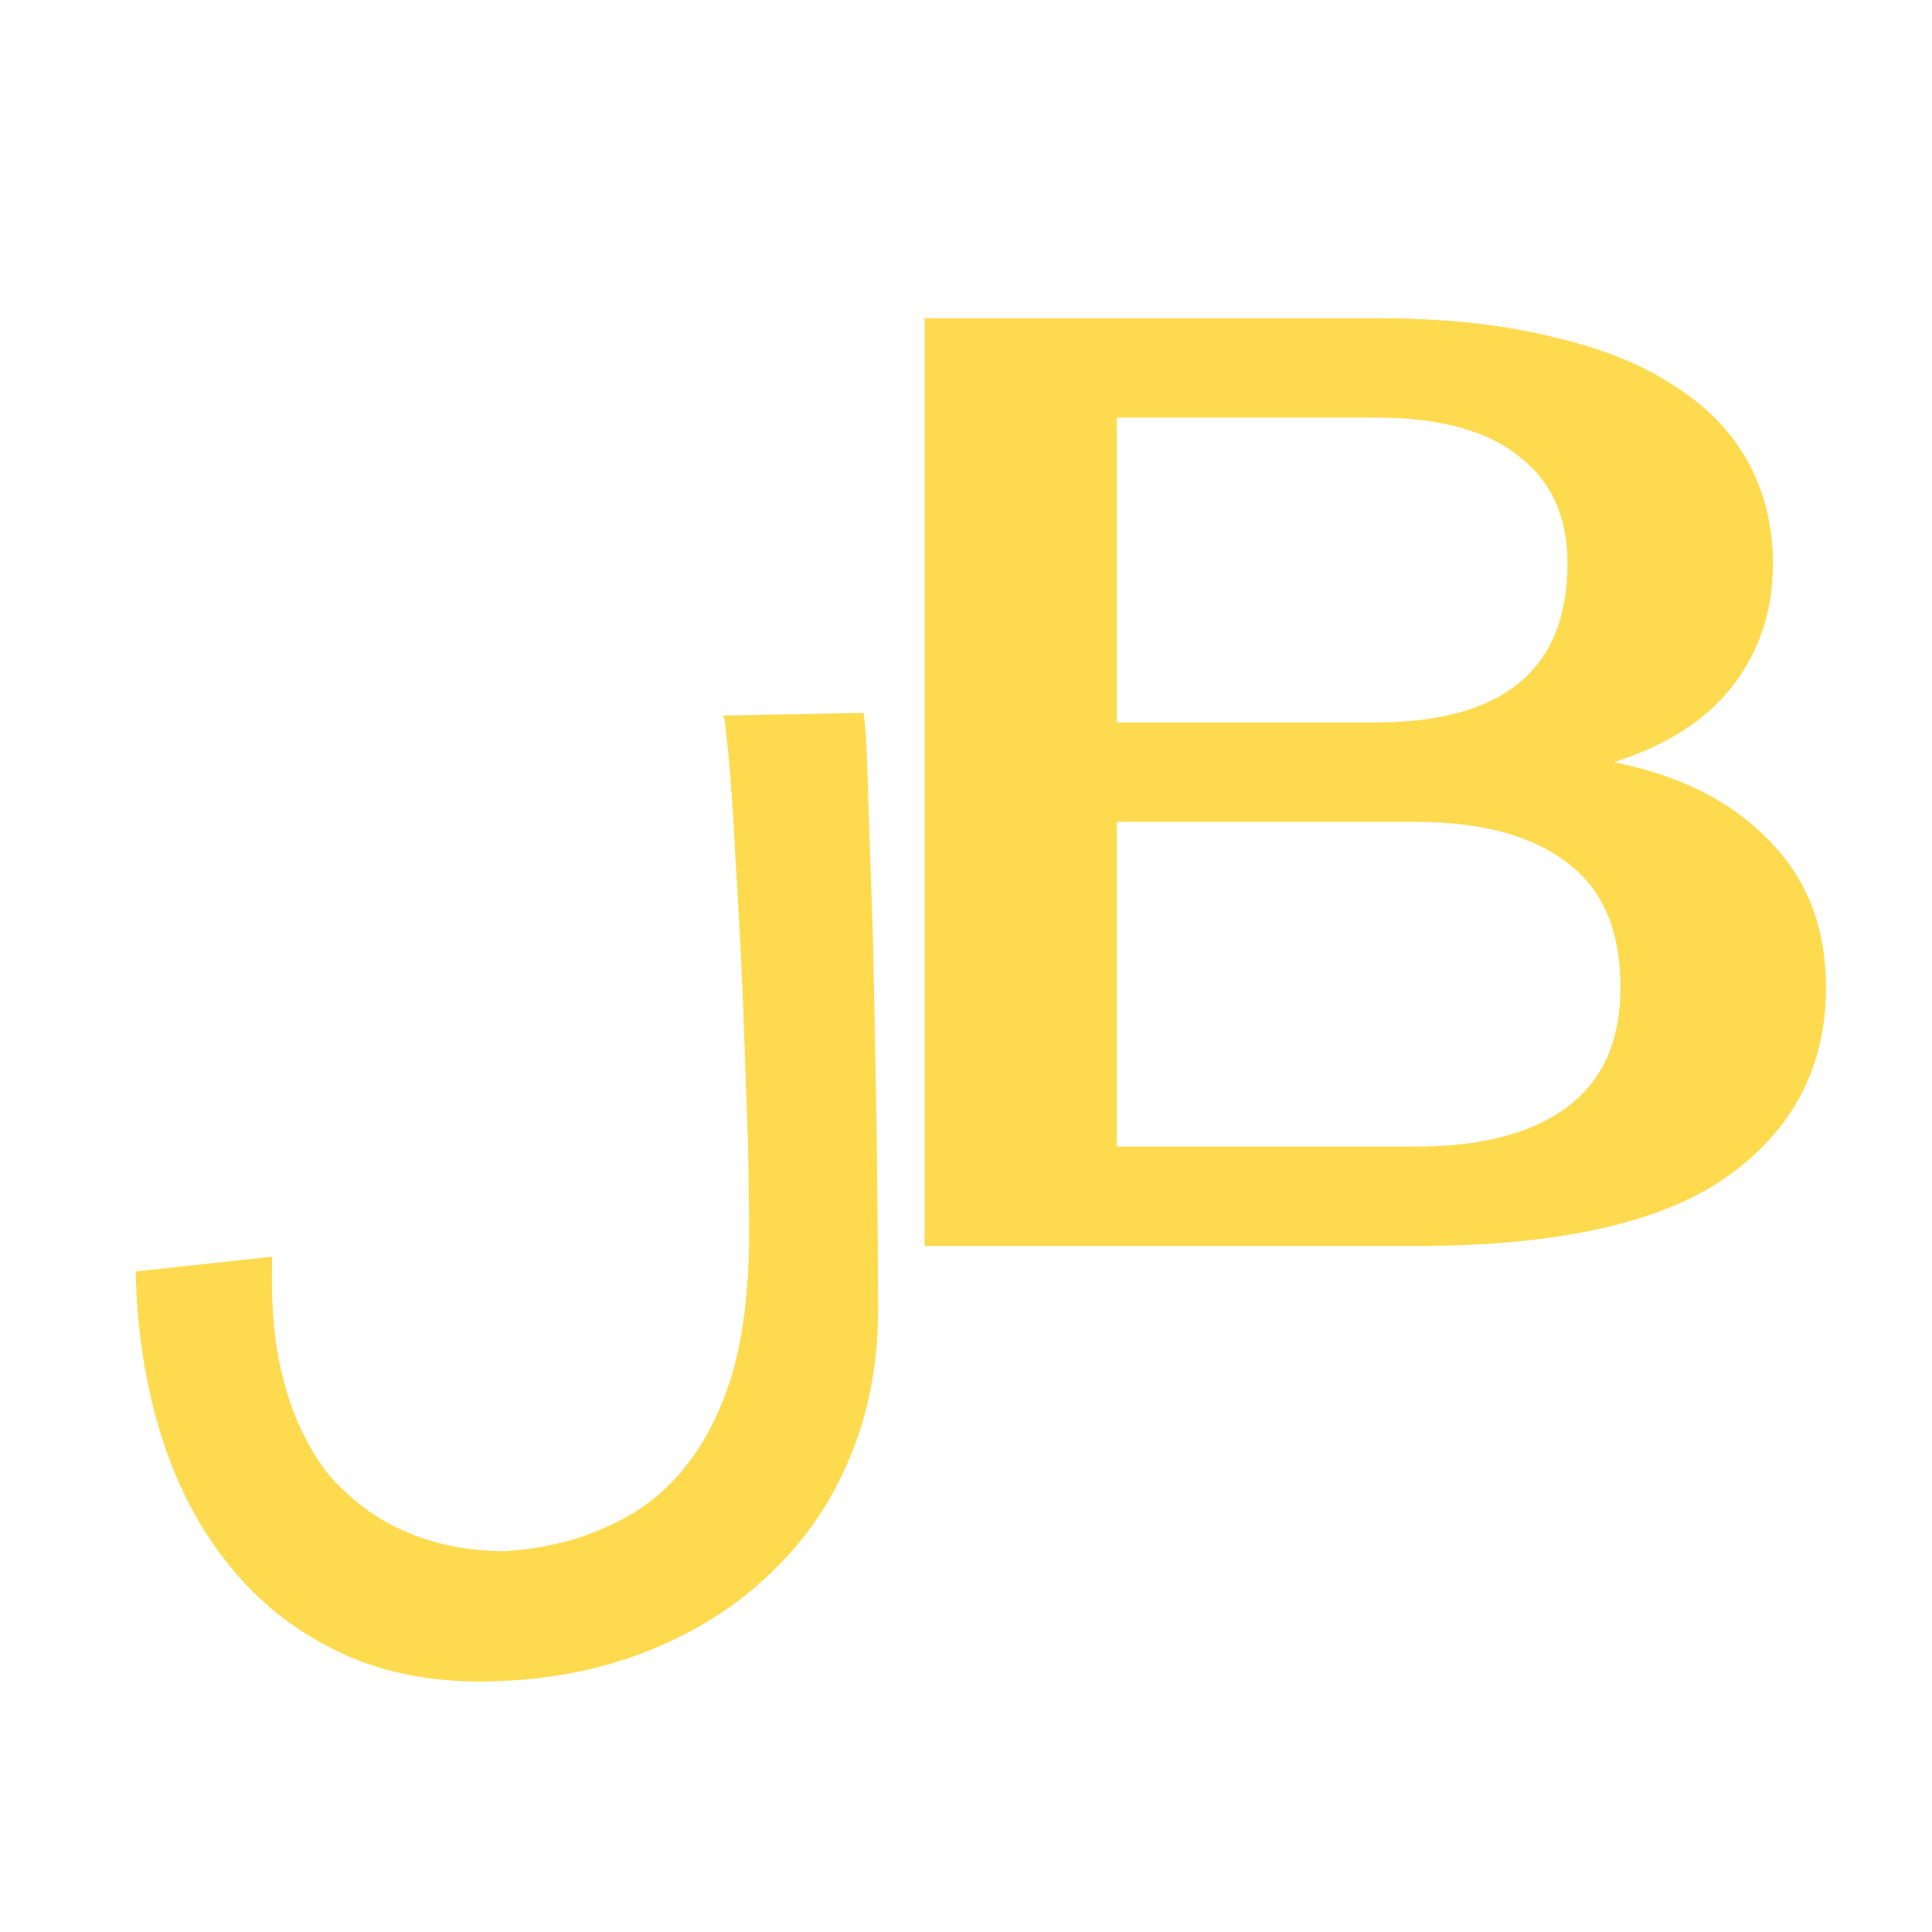 <svg width="16" height="16" viewBox="0 0 16 16" fill="none" xmlns="http://www.w3.org/2000/svg">
<g clip-path="url(#clip0_222_9)">
<mask id="mask0_222_9" style="mask-type:luminance" maskUnits="userSpaceOnUse" x="0" y="0" width="16" height="16">
<path d="M16 0H0V16H16V0Z" fill="white"/>
</mask>
<g mask="url(#mask0_222_9)">
<path d="M7.272 10.847C7.272 11.29 7.195 11.695 7.041 12.063C6.891 12.428 6.679 12.742 6.403 13.007C6.132 13.275 5.808 13.487 5.433 13.645C5.062 13.802 4.658 13.893 4.222 13.918C3.718 13.95 3.275 13.884 2.893 13.72C2.514 13.555 2.196 13.319 1.938 13.012C1.678 12.705 1.479 12.338 1.343 11.913C1.208 11.488 1.134 11.027 1.124 10.53L2.255 10.407C2.244 10.732 2.262 11.016 2.308 11.259C2.358 11.502 2.428 11.711 2.517 11.886C2.603 12.062 2.705 12.206 2.823 12.321C2.941 12.435 3.062 12.528 3.187 12.599C3.487 12.767 3.823 12.849 4.195 12.846C4.477 12.824 4.722 12.771 4.929 12.685C5.14 12.603 5.319 12.497 5.465 12.369C5.612 12.237 5.733 12.088 5.83 11.924C5.923 11.763 6 11.586 6.06 11.393C6.114 11.204 6.152 11.009 6.173 10.809C6.194 10.609 6.205 10.409 6.205 10.209C6.205 10.105 6.203 9.991 6.2 9.866C6.2 9.74 6.198 9.605 6.194 9.458C6.184 9.169 6.173 8.865 6.162 8.547C6.152 8.229 6.137 7.913 6.119 7.598C6.112 7.441 6.103 7.293 6.093 7.153C6.085 7.01 6.078 6.876 6.071 6.751C6.064 6.637 6.055 6.515 6.044 6.387C6.034 6.258 6.023 6.149 6.012 6.06C6.005 5.97 5.996 5.926 5.985 5.926L7.149 5.904C7.156 5.912 7.165 5.997 7.175 6.162C7.182 6.33 7.19 6.551 7.197 6.826C7.207 7.098 7.218 7.409 7.229 7.759C7.232 7.934 7.236 8.111 7.24 8.29C7.243 8.468 7.247 8.649 7.25 8.831C7.258 9.199 7.263 9.558 7.266 9.908C7.27 10.259 7.272 10.571 7.272 10.847Z" fill="#FEDA4E"/>
<path d="M7.657 2.635H11.389C11.953 2.635 12.44 2.686 12.849 2.788C13.267 2.883 13.61 3.023 13.881 3.205C14.152 3.381 14.353 3.593 14.485 3.842C14.617 4.091 14.683 4.365 14.683 4.666C14.683 5.053 14.573 5.39 14.353 5.675C14.134 5.961 13.804 6.173 13.365 6.312C13.914 6.422 14.342 6.638 14.65 6.96C14.964 7.275 15.122 7.681 15.122 8.178C15.122 8.837 14.847 9.36 14.298 9.748C13.757 10.129 12.897 10.319 11.719 10.319H7.657V2.635ZM9.249 6.806V9.496H11.719C12.268 9.496 12.688 9.386 12.981 9.166C13.274 8.947 13.42 8.617 13.42 8.178C13.42 7.71 13.274 7.366 12.981 7.146C12.688 6.92 12.268 6.806 11.719 6.806H9.249ZM11.389 5.983C12.45 5.983 12.981 5.544 12.981 4.666C12.981 4.278 12.846 3.981 12.575 3.776C12.311 3.564 11.916 3.458 11.389 3.458H9.249V5.983H11.389Z" fill="#FEDA4E"/>
</g>
</g>
<defs>
<clipPath id="clip0_222_9">
<rect width="16" height="16" fill="white"/>
</clipPath>
</defs>
</svg>

